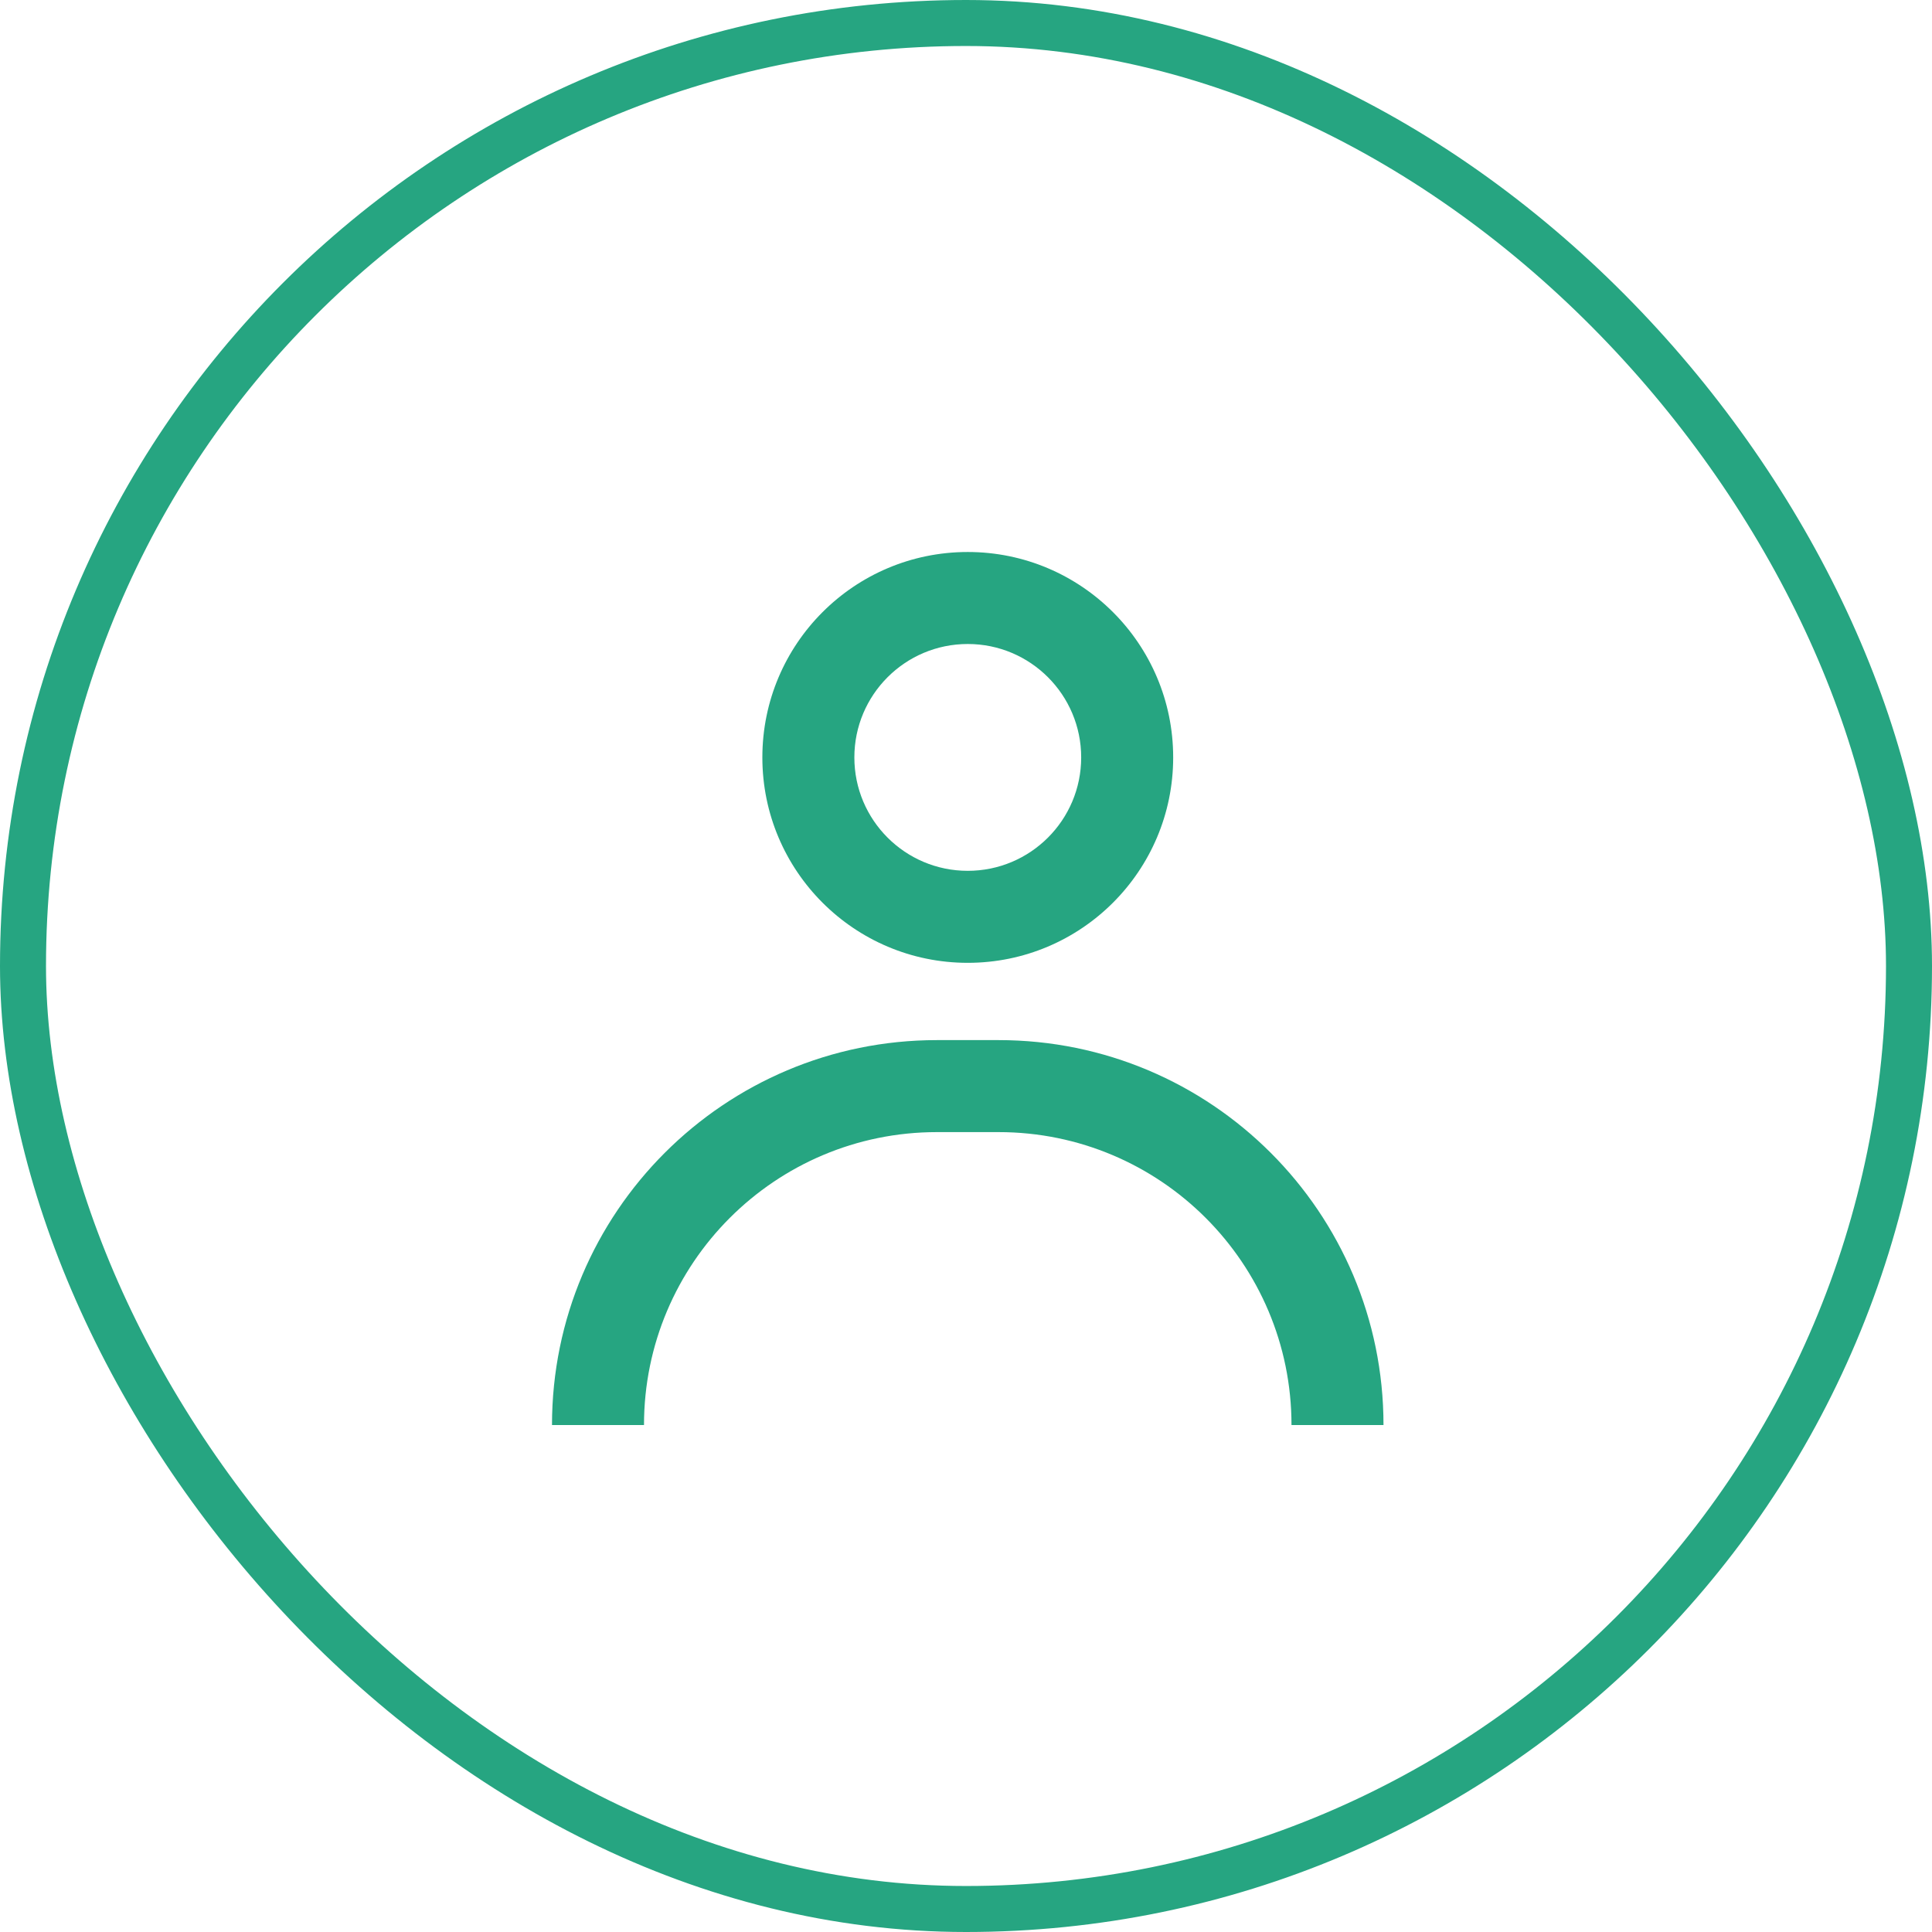 <svg width="42" height="42" viewBox="0 0 42 42" fill="none" xmlns="http://www.w3.org/2000/svg">
<g id="simple-user">
<path id="Union" fill-rule="evenodd" clip-rule="evenodd" d="M21.038 14C22.4 14 23.504 15.104 23.504 16.466C23.504 17.827 22.4 18.931 21.038 18.931C19.677 18.931 18.573 17.827 18.573 16.466C18.573 15.104 19.677 14 21.038 14ZM25.504 16.466C25.504 13.999 23.504 12 21.038 12C18.572 12 16.573 13.999 16.573 16.466C16.573 18.932 18.572 20.931 21.038 20.931C23.504 20.931 25.504 18.932 25.504 16.466ZM20.368 22.611C15.747 22.611 12 26.357 12 30.979H14C14 27.462 16.851 24.611 20.368 24.611H21.708C25.225 24.611 28.076 27.462 28.076 30.979H30.076C30.076 26.357 26.33 22.611 21.708 22.611H20.368Z" fill="#26A581"/>
<rect x="0.5" y="0.5" width="41" height="41" rx="20.5" stroke="#26A581"/>
</g>
</svg>
